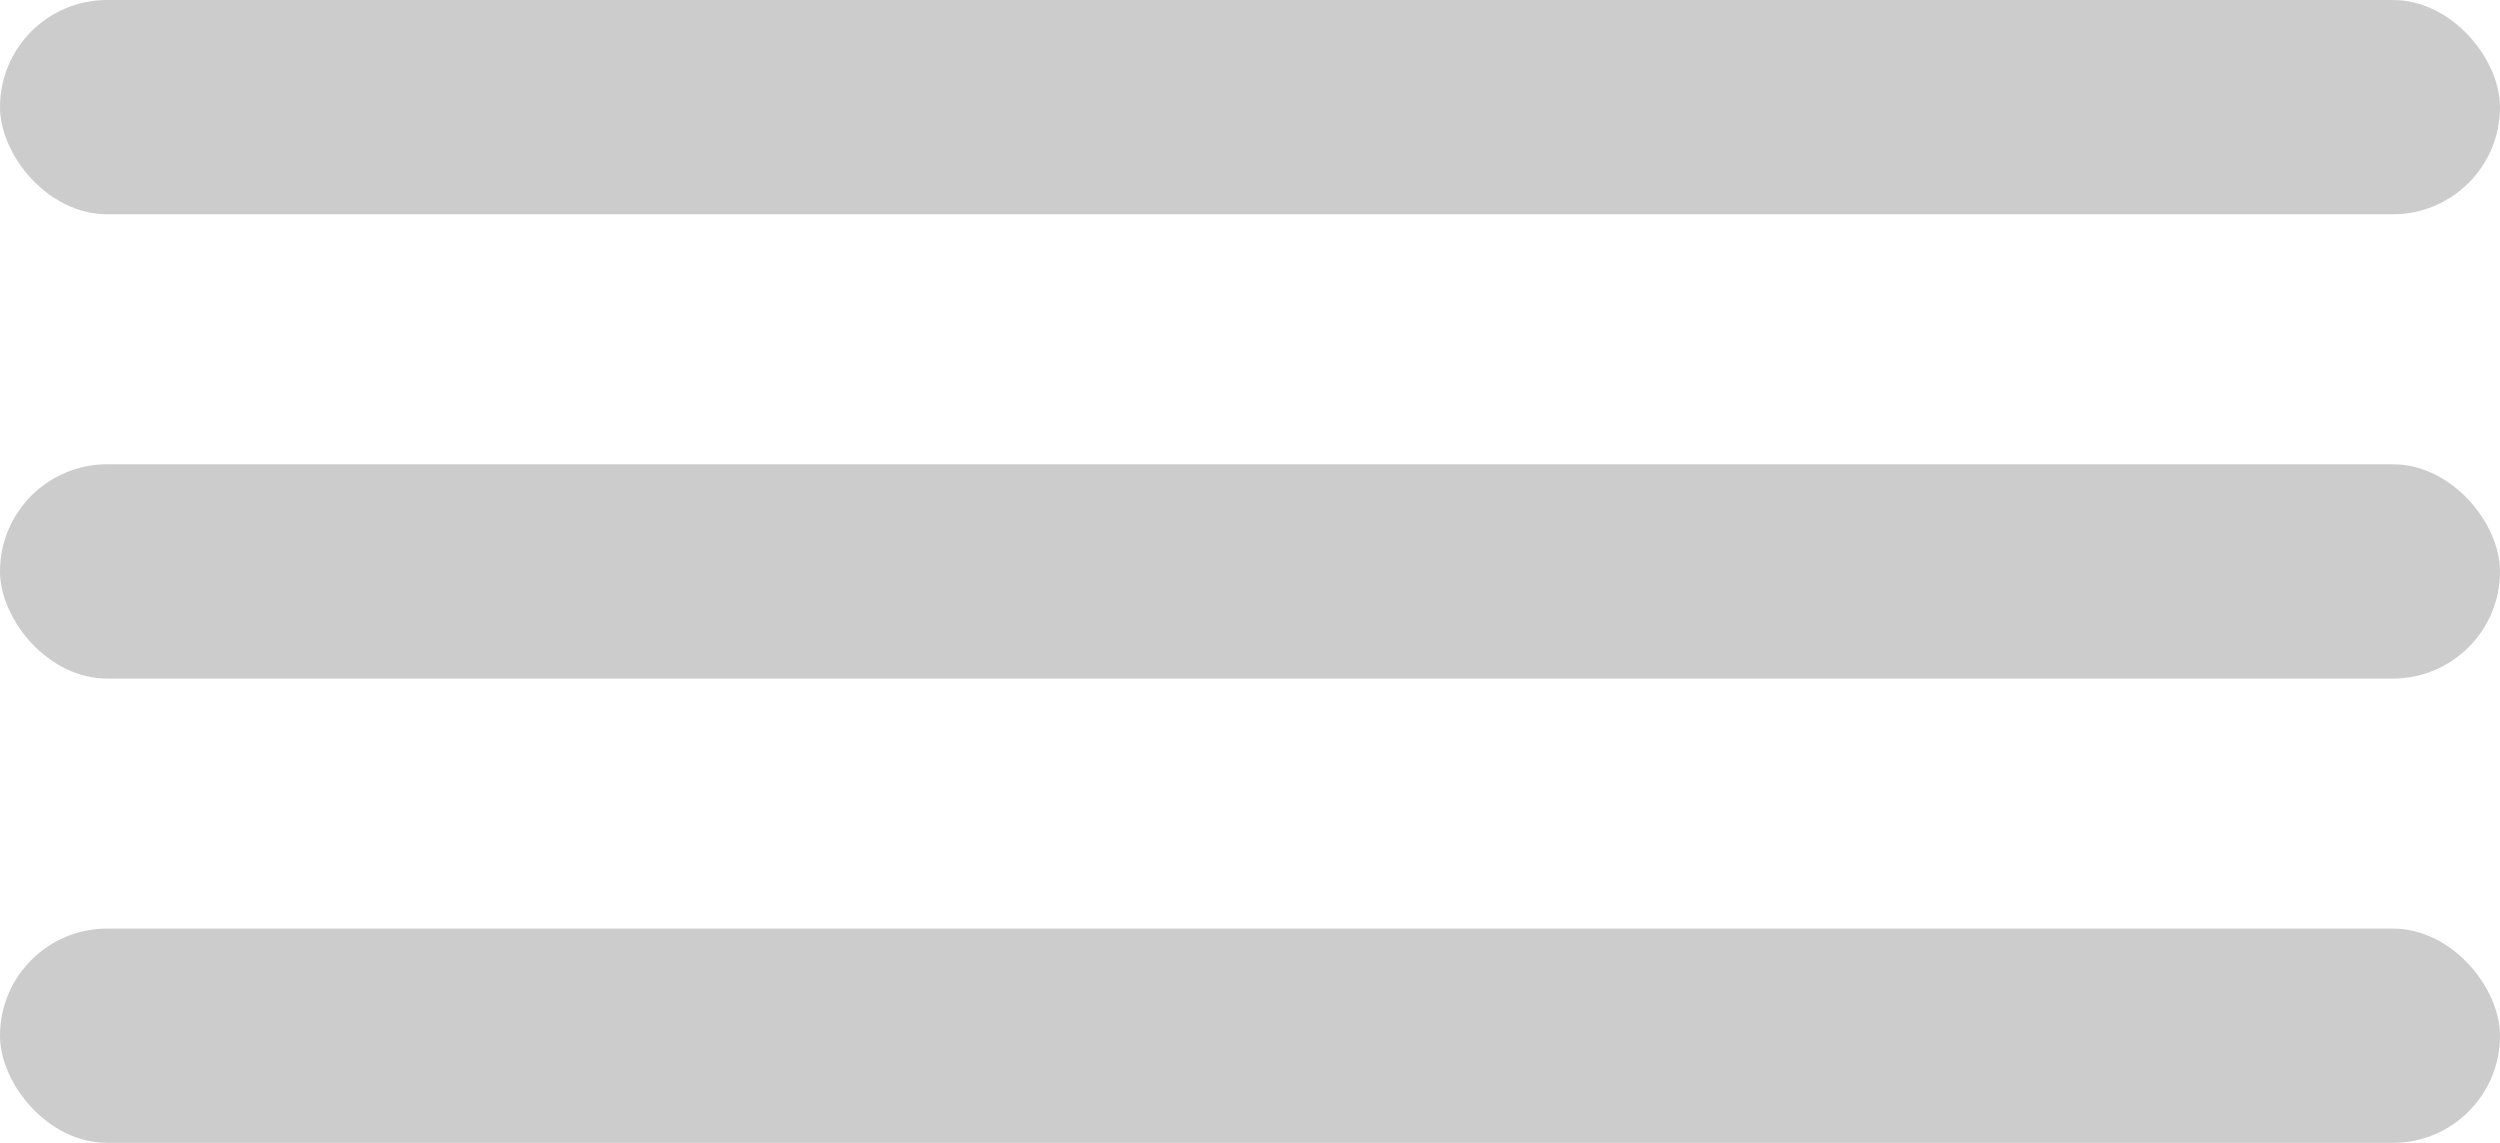 <svg width="70" height="32" viewBox="0 0 70 32" fill="none" xmlns="http://www.w3.org/2000/svg">
<rect width="70" height="6" rx="3" fill="black" fill-opacity="0.2"/>
<rect y="13" width="70" height="6" rx="3" fill="black" fill-opacity="0.2"/>
<rect y="26" width="70" height="6" rx="3" fill="black" fill-opacity="0.2"/>
</svg>
